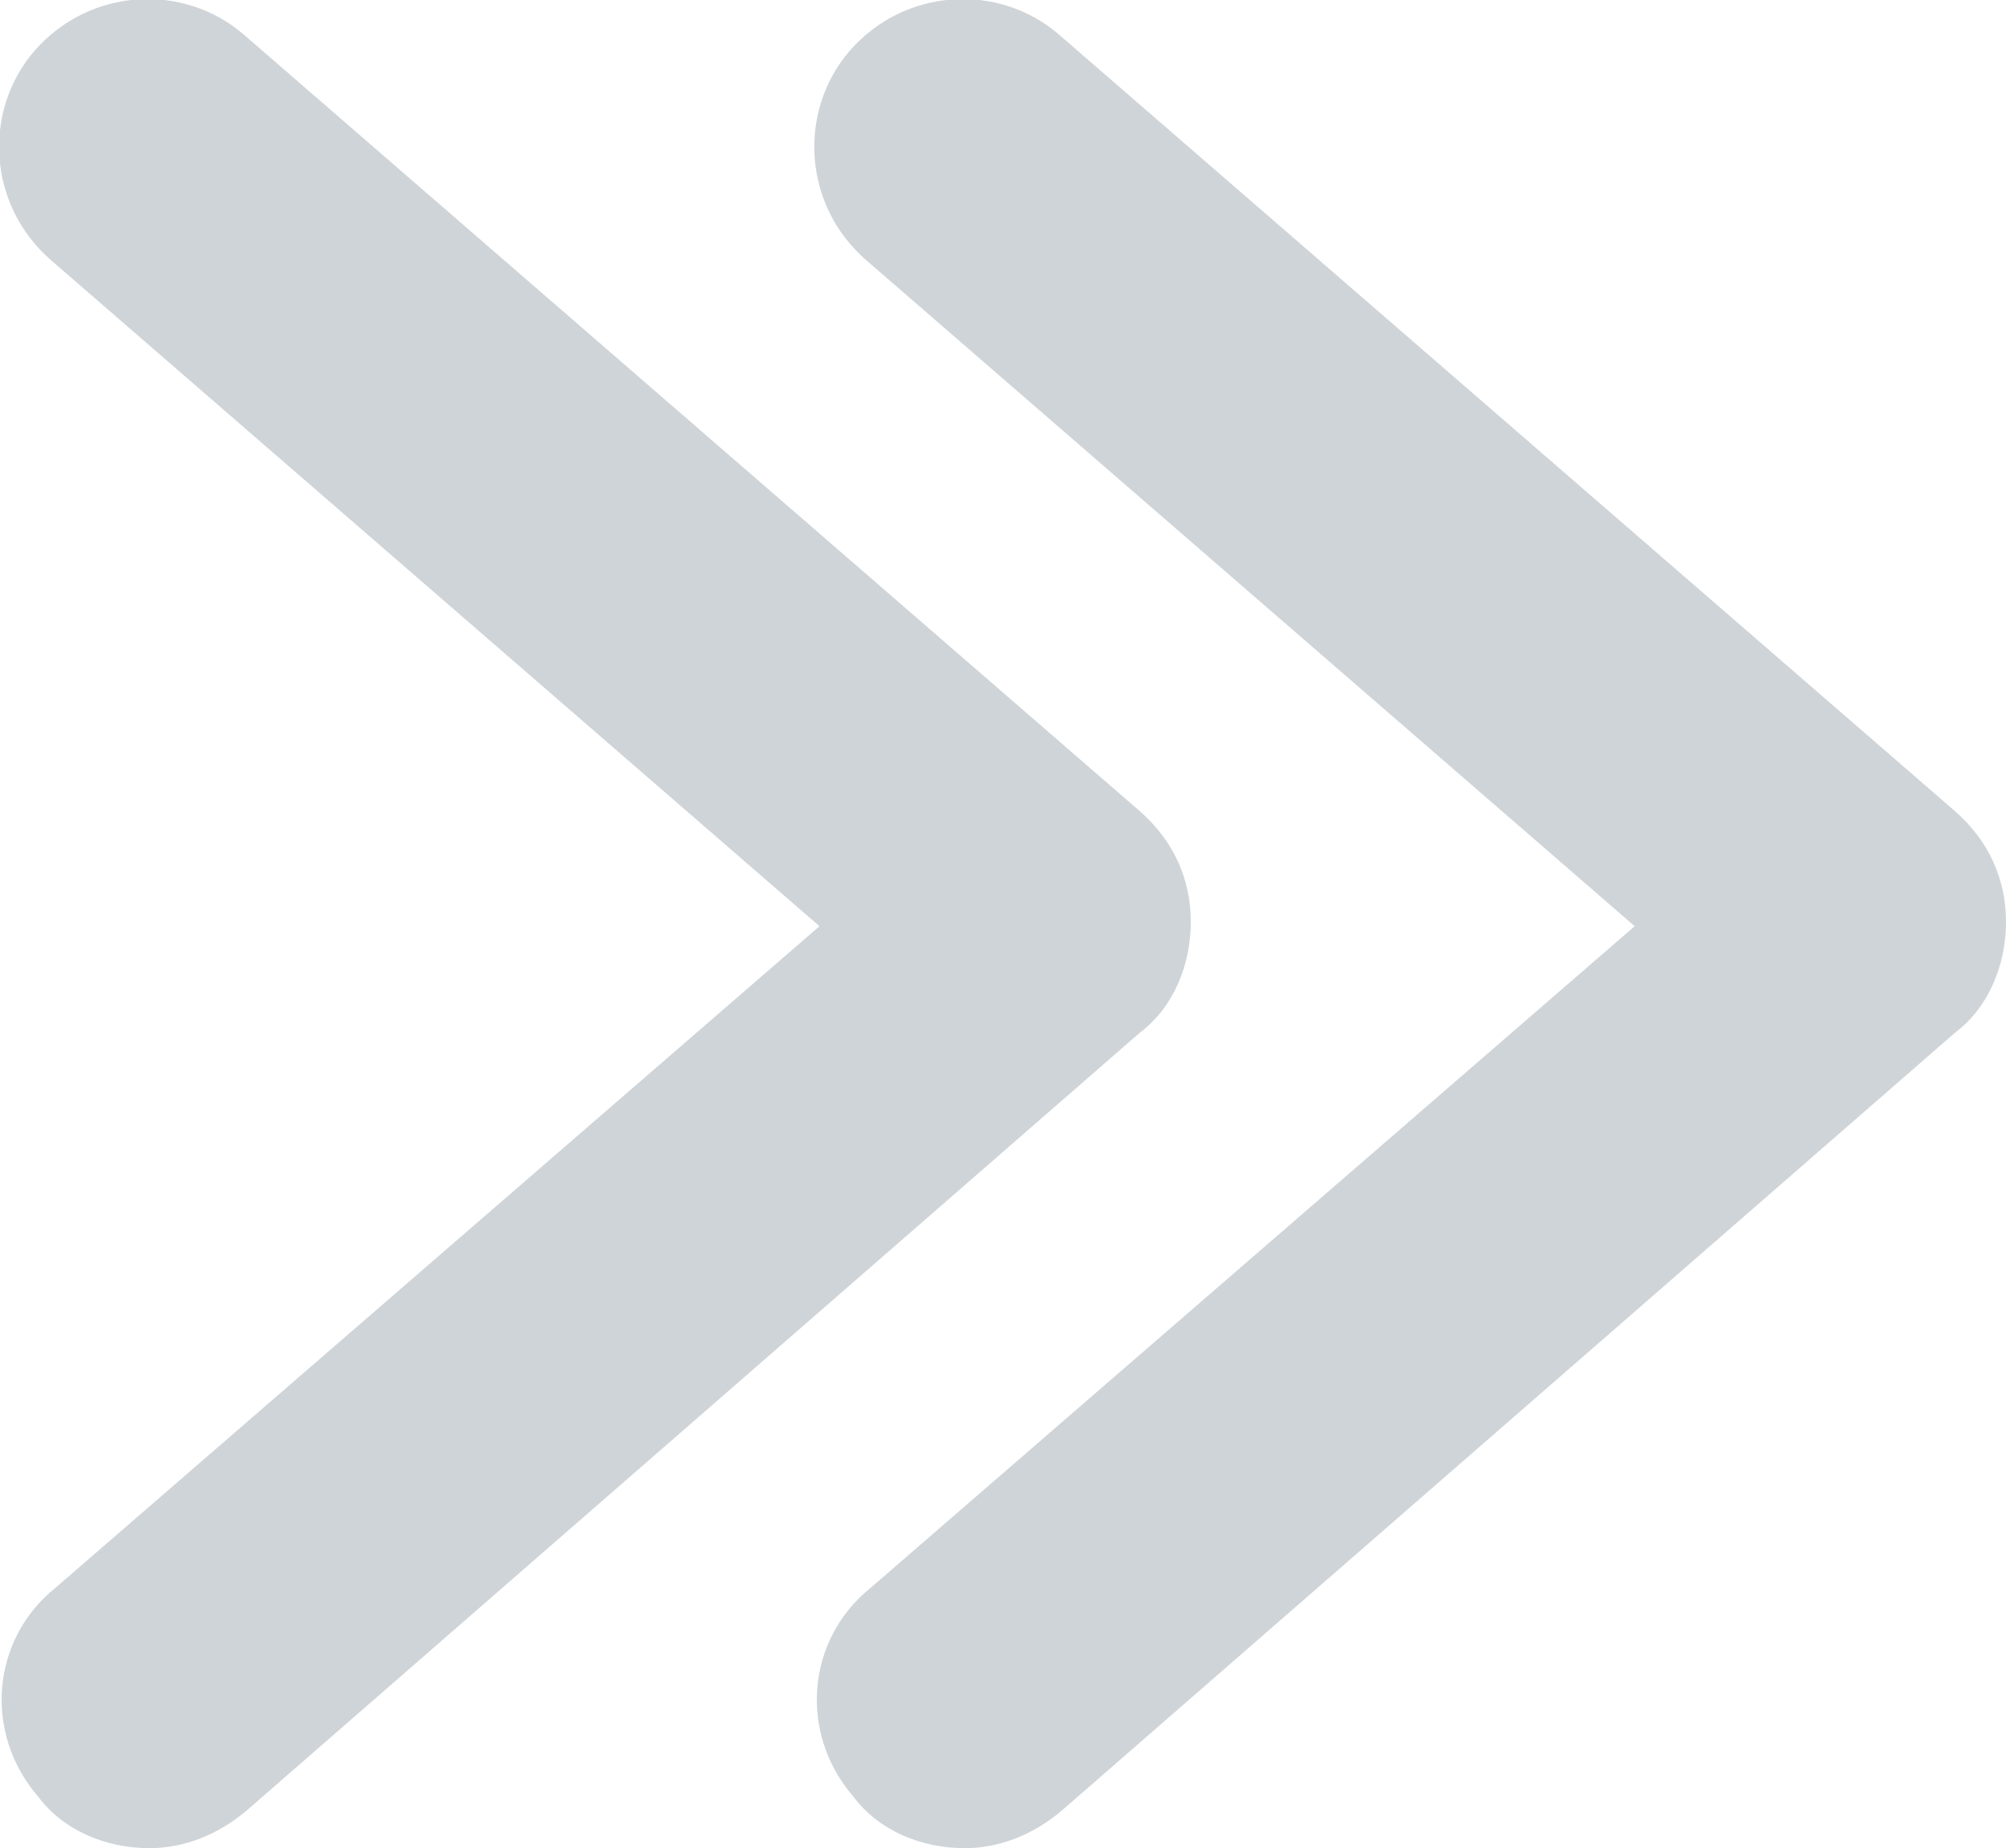 <?xml version="1.0" encoding="utf-8"?>
<!-- Generator: Adobe Illustrator 22.1.0, SVG Export Plug-In . SVG Version: 6.00 Build 0)  -->
<svg version="1.1" id="Layer_1" xmlns="http://www.w3.org/2000/svg" xmlns:xlink="http://www.w3.org/1999/xlink" x="0px" y="0px"
	 viewBox="0 0 47 43.3" style="enable-background:new 0 0 47 43.3;" xml:space="preserve">
<style type="text/css">
	.st0{clip-path:url(#SVGID_2_);fill:#CFD4D8;}
</style>
<g>
	<defs>
		<rect id="SVGID_1_" y="0" width="47" height="43.3"/>
	</defs>
	<clipPath id="SVGID_2_">
		<use xlink:href="#SVGID_1_"  style="overflow:visible;"/>
	</clipPath>
	<path class="st0" d="M3.5,43.3c-1,0-2-0.4-2.6-1.2c-1.3-1.5-1.1-3.7,0.4-4.9l17.9-15.5L1.2,6.1c-1.5-1.3-1.6-3.5-0.4-4.9
		c1.3-1.5,3.5-1.6,4.9-0.4L26.7,19c0.8,0.7,1.2,1.6,1.2,2.6s-0.4,2-1.2,2.6L5.8,42.4C5.1,43,4.3,43.3,3.5,43.3"/>
	<path class="st0" d="M22.6,43.3c-1,0-2-0.4-2.6-1.2c-1.3-1.5-1.1-3.7,0.4-4.9l17.9-15.5L20.3,6.1c-1.5-1.3-1.6-3.5-0.4-4.9
		c1.3-1.5,3.5-1.6,4.9-0.4L45.8,19c0.8,0.7,1.2,1.6,1.2,2.6s-0.4,2-1.2,2.6L24.9,42.4C24.2,43,23.4,43.3,22.6,43.3"/>
</g>
</svg>
